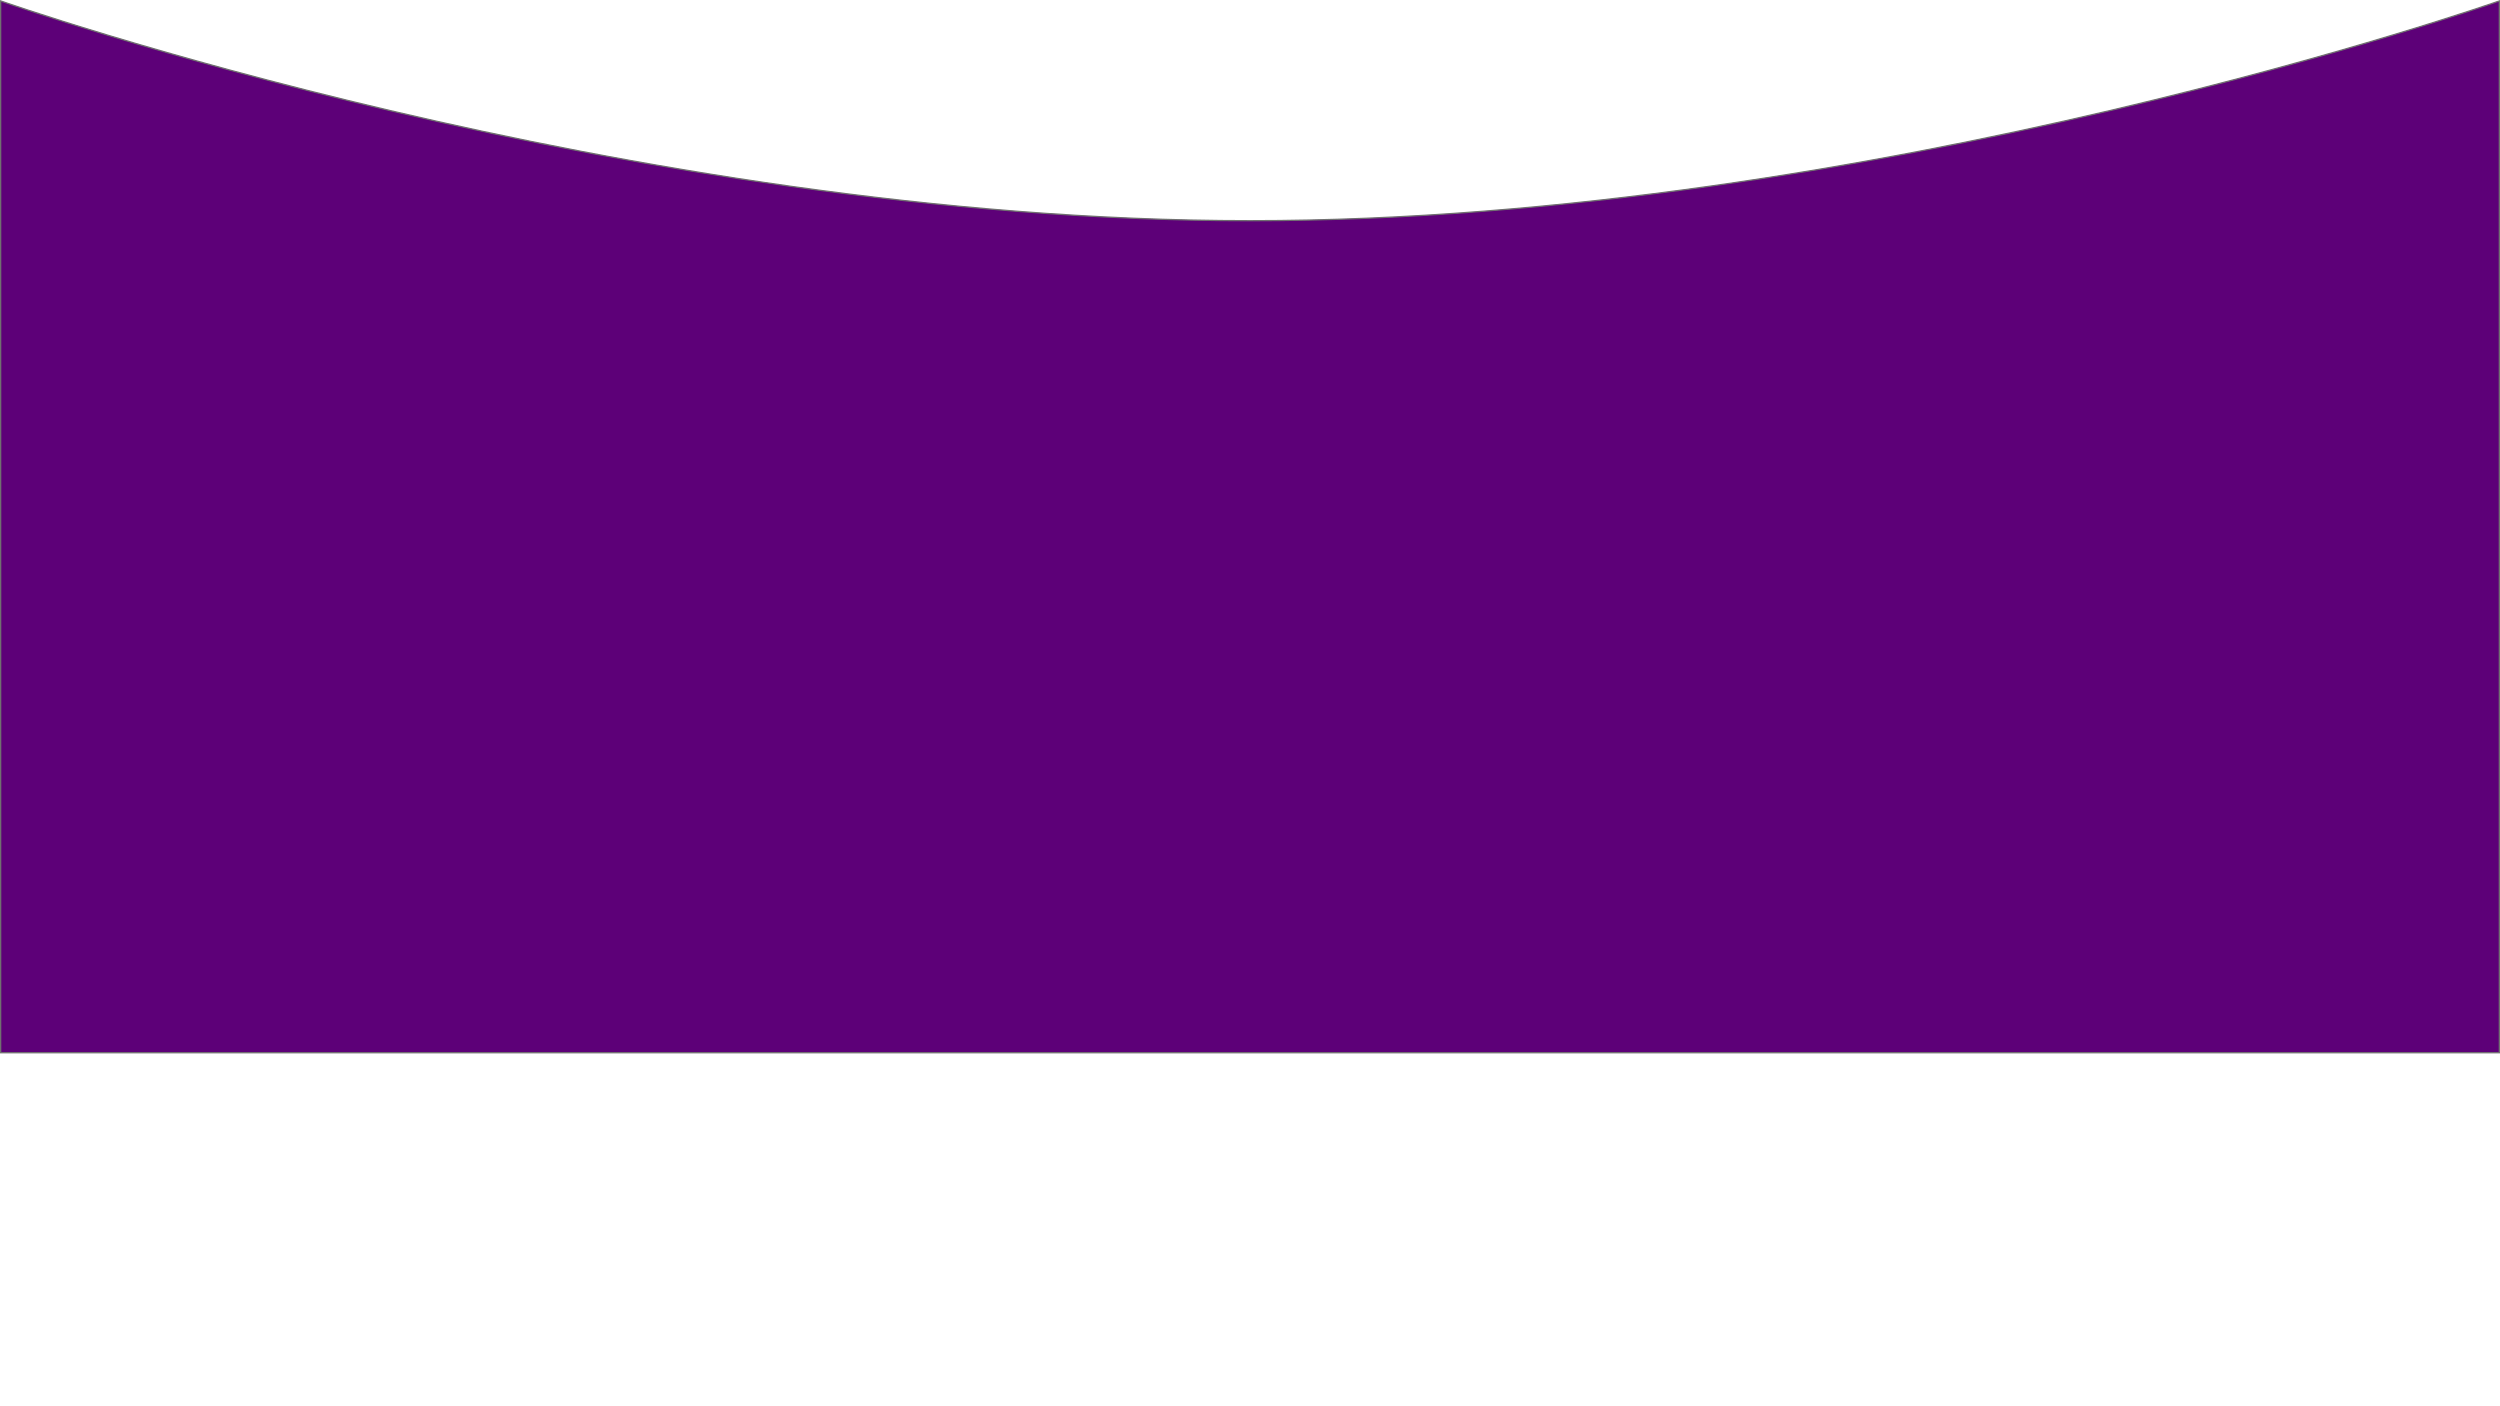 <svg id="Group_1" data-name="Group 1" xmlns="http://www.w3.org/2000/svg" width="1920" height="1080" viewBox="0 0 1920 1080">
  <rect id="Rectangle_1" data-name="Rectangle 1" width="1920" height="1080" fill="#fff"/>
  <g id="Path_1" data-name="Path 1" fill="#5d0078">
    <path d="M 1919.5 808.5 L 0.5 808.5 L 0.5 0.704 C 5.214 2.344 34.672 12.495 82.355 26.885 C 112.842 36.085 144.704 45.193 177.057 53.955 C 217.497 64.908 258.823 75.348 299.886 84.987 C 404.41 109.521 507.883 129.069 607.43 143.089 C 636.206 147.141 665.033 150.779 693.109 153.901 C 722.663 157.187 752.2 159.991 780.899 162.237 C 810.998 164.592 841.008 166.397 870.096 167.602 C 900.507 168.861 930.755 169.5 960 169.5 C 989.245 169.5 1019.493 168.861 1049.904 167.602 C 1078.992 166.397 1109.002 164.592 1139.101 162.237 C 1167.8 159.991 1197.337 157.187 1226.891 153.901 C 1254.967 150.779 1283.794 147.141 1312.57 143.089 C 1412.117 129.069 1515.59 109.521 1620.114 84.987 C 1661.177 75.348 1702.503 64.908 1742.943 53.955 C 1775.296 45.193 1807.158 36.085 1837.645 26.885 C 1885.328 12.495 1914.786 2.344 1919.5 0.704 L 1919.5 808.5 Z" stroke="none"/>
    <path d="M 1 1.407 L 1 808 L 1919 808 L 1919 1.407 C 1912.62 3.616 1883.619 13.533 1837.789 27.364 C 1807.298 36.565 1775.431 45.674 1743.074 54.438 C 1702.628 65.392 1661.297 75.834 1620.229 85.474 C 1515.69 110.011 1412.202 129.562 1312.64 143.584 C 1283.859 147.637 1255.027 151.275 1226.946 154.398 C 1197.387 157.684 1167.845 160.489 1139.141 162.735 C 1109.035 165.091 1079.019 166.896 1049.924 168.101 C 1019.506 169.361 989.251 170 960 170 C 930.749 170 900.494 169.361 870.076 168.101 C 840.981 166.896 810.965 165.091 780.859 162.735 C 752.155 160.489 722.613 157.684 693.054 154.398 C 664.973 151.275 636.141 147.637 607.36 143.584 C 507.798 129.562 404.31 110.011 299.771 85.474 C 258.703 75.834 217.372 65.392 176.926 54.438 C 144.569 45.674 112.702 36.565 82.211 27.364 C 36.381 13.533 7.38 3.616 1 1.407 M 0 0 C 0 0 480 169 960 169 C 1440 169 1920 0 1920 0 L 1920 809 L 0 809 L 0 0 Z" stroke="none" fill="#707070"/>
  </g>
</svg>
